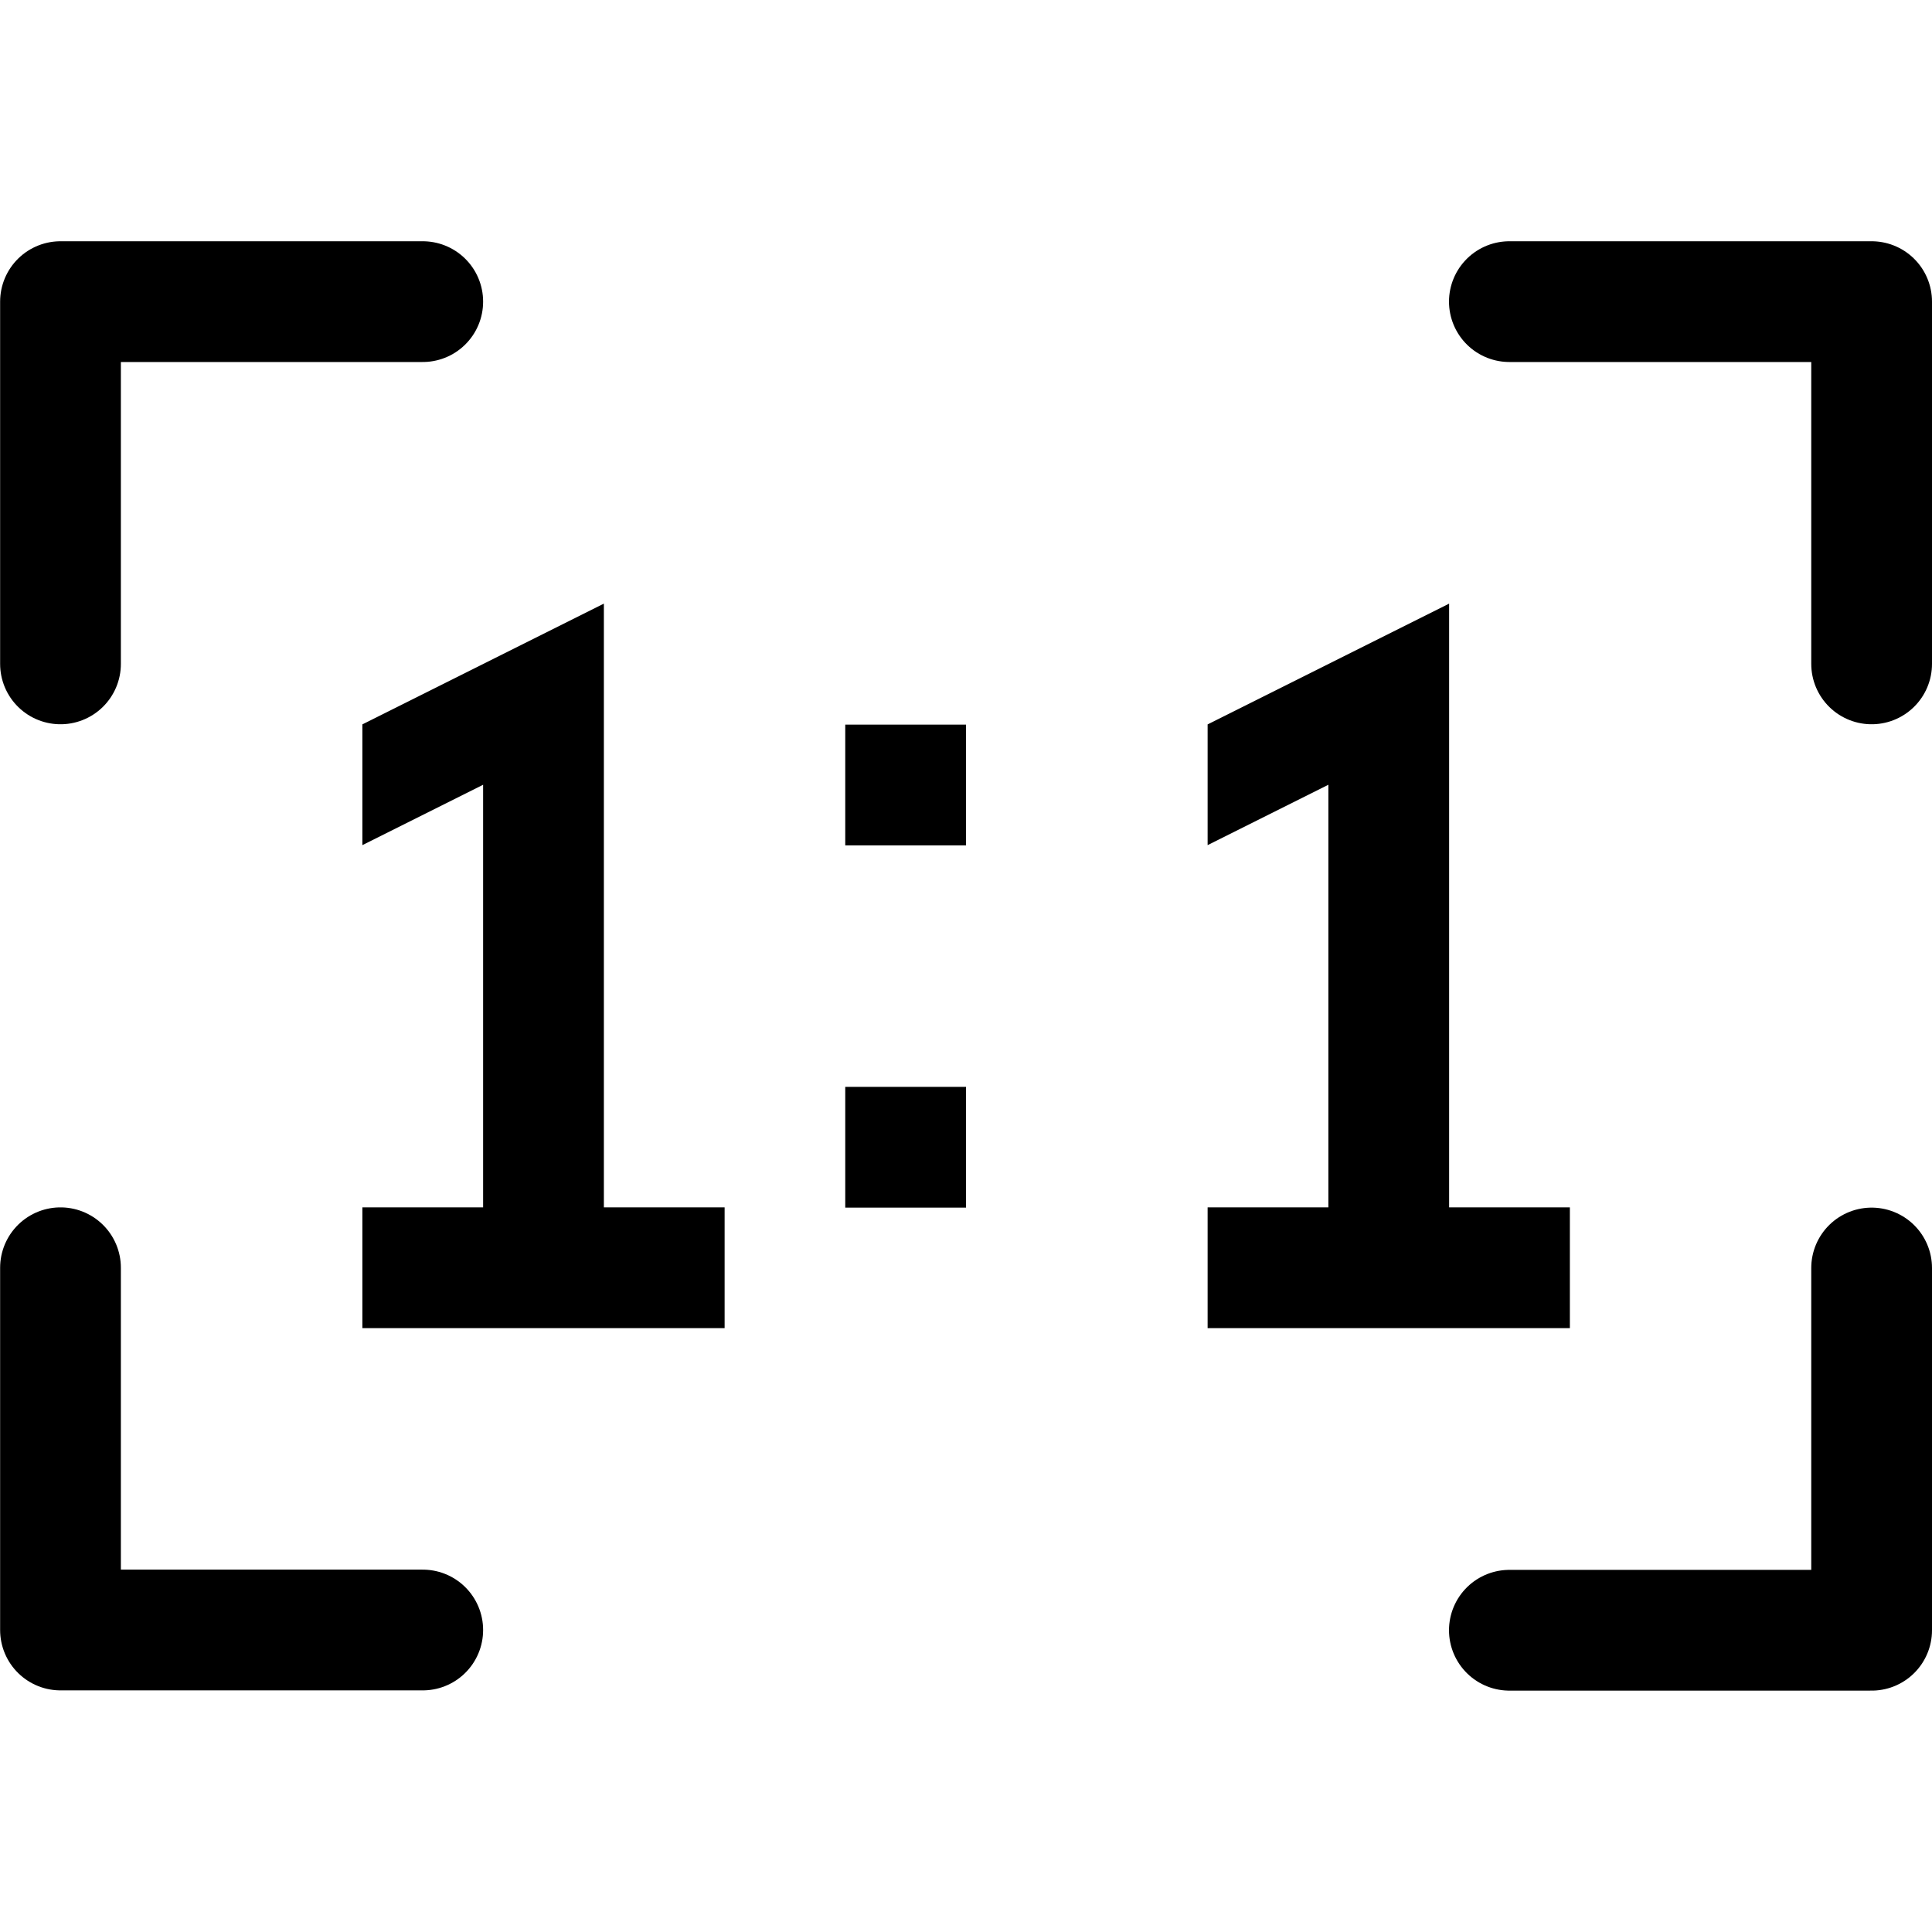 <svg xmlns="http://www.w3.org/2000/svg" viewBox="0 0 16 16">
    <g transform="translate(2 3.332)">
        <path d="M-2872.324,224.505v-3h-3" transform="translate(2885.824 -222.339)" fill="none" stroke="#000"
            stroke-linecap="round" stroke-linejoin="round" stroke-width="1" />
        <path d="M-2875.273,238.905h3v-3" transform="translate(2885.773 -228.736)" fill="none" stroke="#000"
            stroke-linecap="round" stroke-linejoin="round" stroke-width="1" />
        <path d="M-2893.122,221.558h-3v3" transform="translate(2894.623 -222.392)" fill="none" stroke="#000"
            stroke-linecap="round" stroke-linejoin="round" stroke-width="1" />
        <path d="M-2896.071,235.958v3h3" transform="translate(2894.572 -228.791)" fill="none" stroke="#000"
            stroke-linecap="round" stroke-linejoin="round" stroke-width="1" />
        <path d="M-2891.321,231.973h3v-1h-1v-5l-2,1v1l1-.5v3.5h-1Z" transform="translate(2892.322 -224.306)" />
        <path d="M-2891.321,231.973h3v-1h-1v-5l-2,1v1l1-.5v3.5h-1Z" transform="translate(2899.322 -224.306)" />
        <path d="M-2884.453,228.574h1v-1h-1Zm0,3h1v-1h-1Z" transform="translate(2889.453 -224.905)" />
    </g>
</svg>